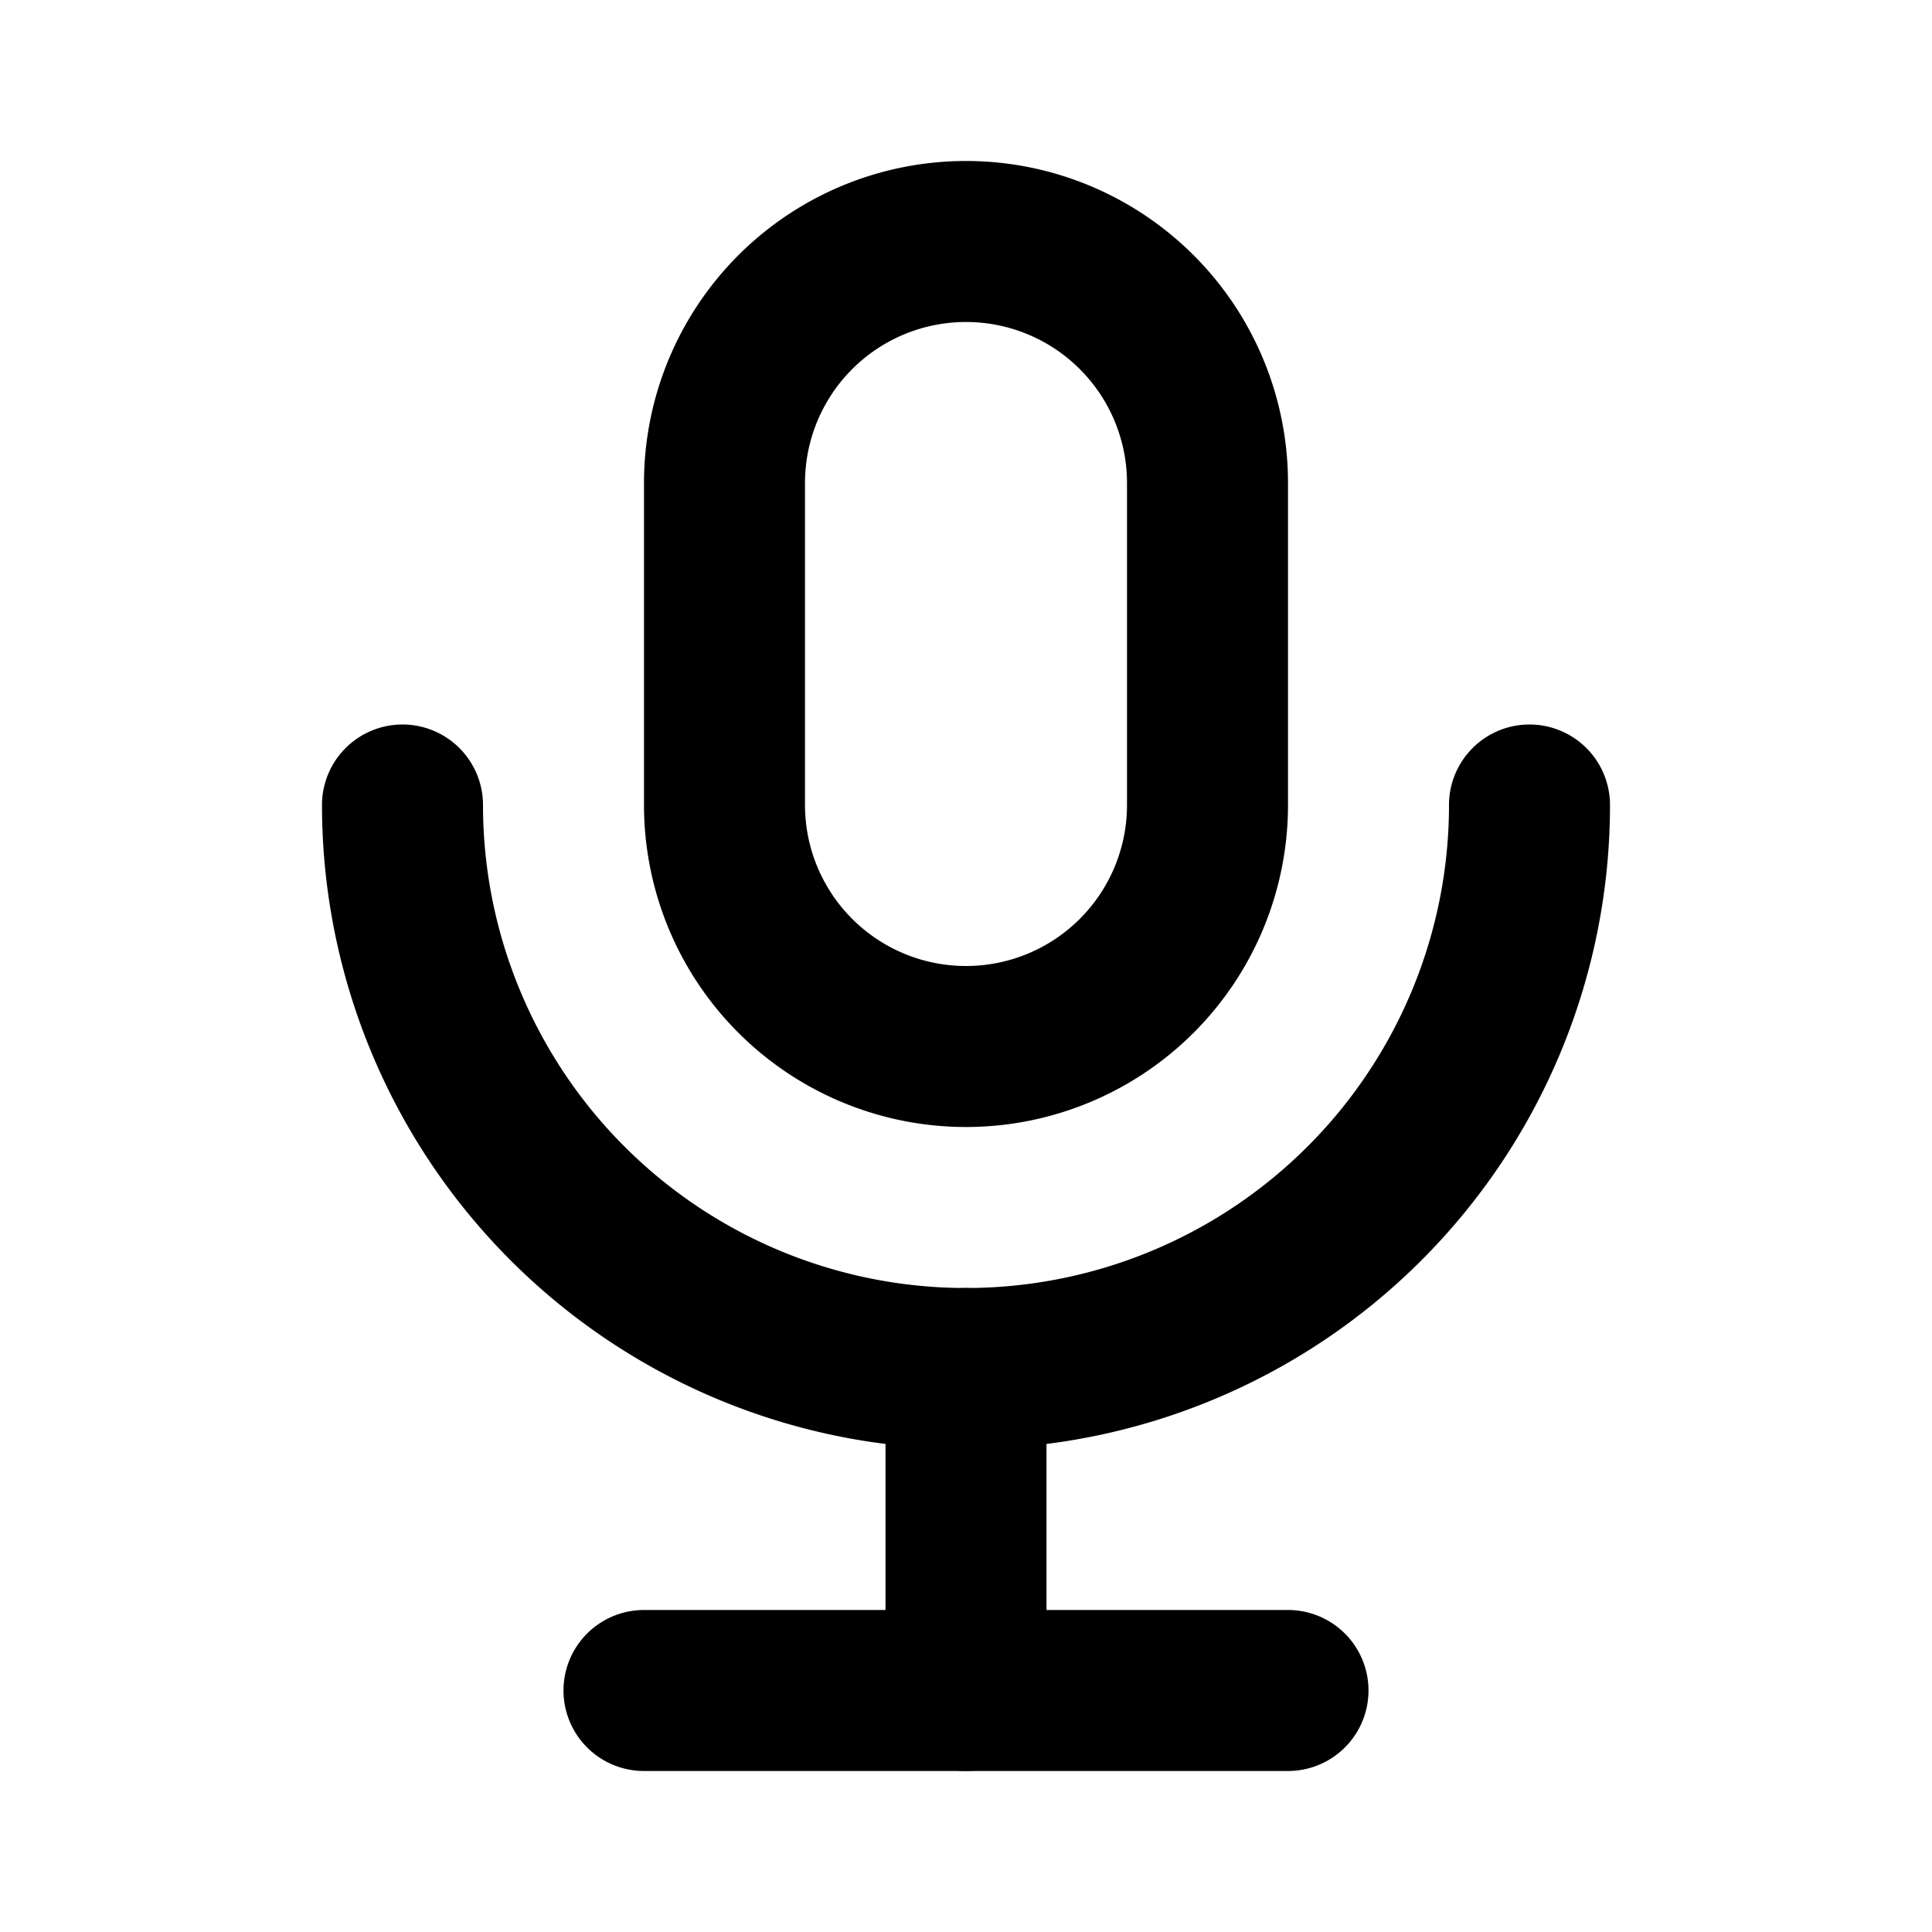 <svg xmlns="http://www.w3.org/2000/svg" fill="none" viewBox="0 0 48 48"><path fill="#000" fill-rule="evenodd" d="M24 8a4 4 0 0 0-4 4v8a4 4 0 1 0 8 0v-8a4 4 0 0 0-4-4Zm-5.657-1.657A8 8 0 0 1 32 12v8a8 8 0 0 1-16 0v-8a8 8 0 0 1 2.343-5.657Z" clip-rule="evenodd"/><path fill="#000" fill-rule="evenodd" d="M10 18a2 2 0 0 1 2 2 12 12 0 0 0 24 0 2 2 0 1 1 4 0 16 16 0 1 1-32 0 2 2 0 0 1 2-2Zm4 24a2 2 0 0 1 2-2h16a2 2 0 1 1 0 4H16a2 2 0 0 1-2-2Z" clip-rule="evenodd"/><path fill="#000" fill-rule="evenodd" d="M24 32a2 2 0 0 1 2 2v8a2 2 0 1 1-4 0v-8a2 2 0 0 1 2-2Z" clip-rule="evenodd"/></svg>